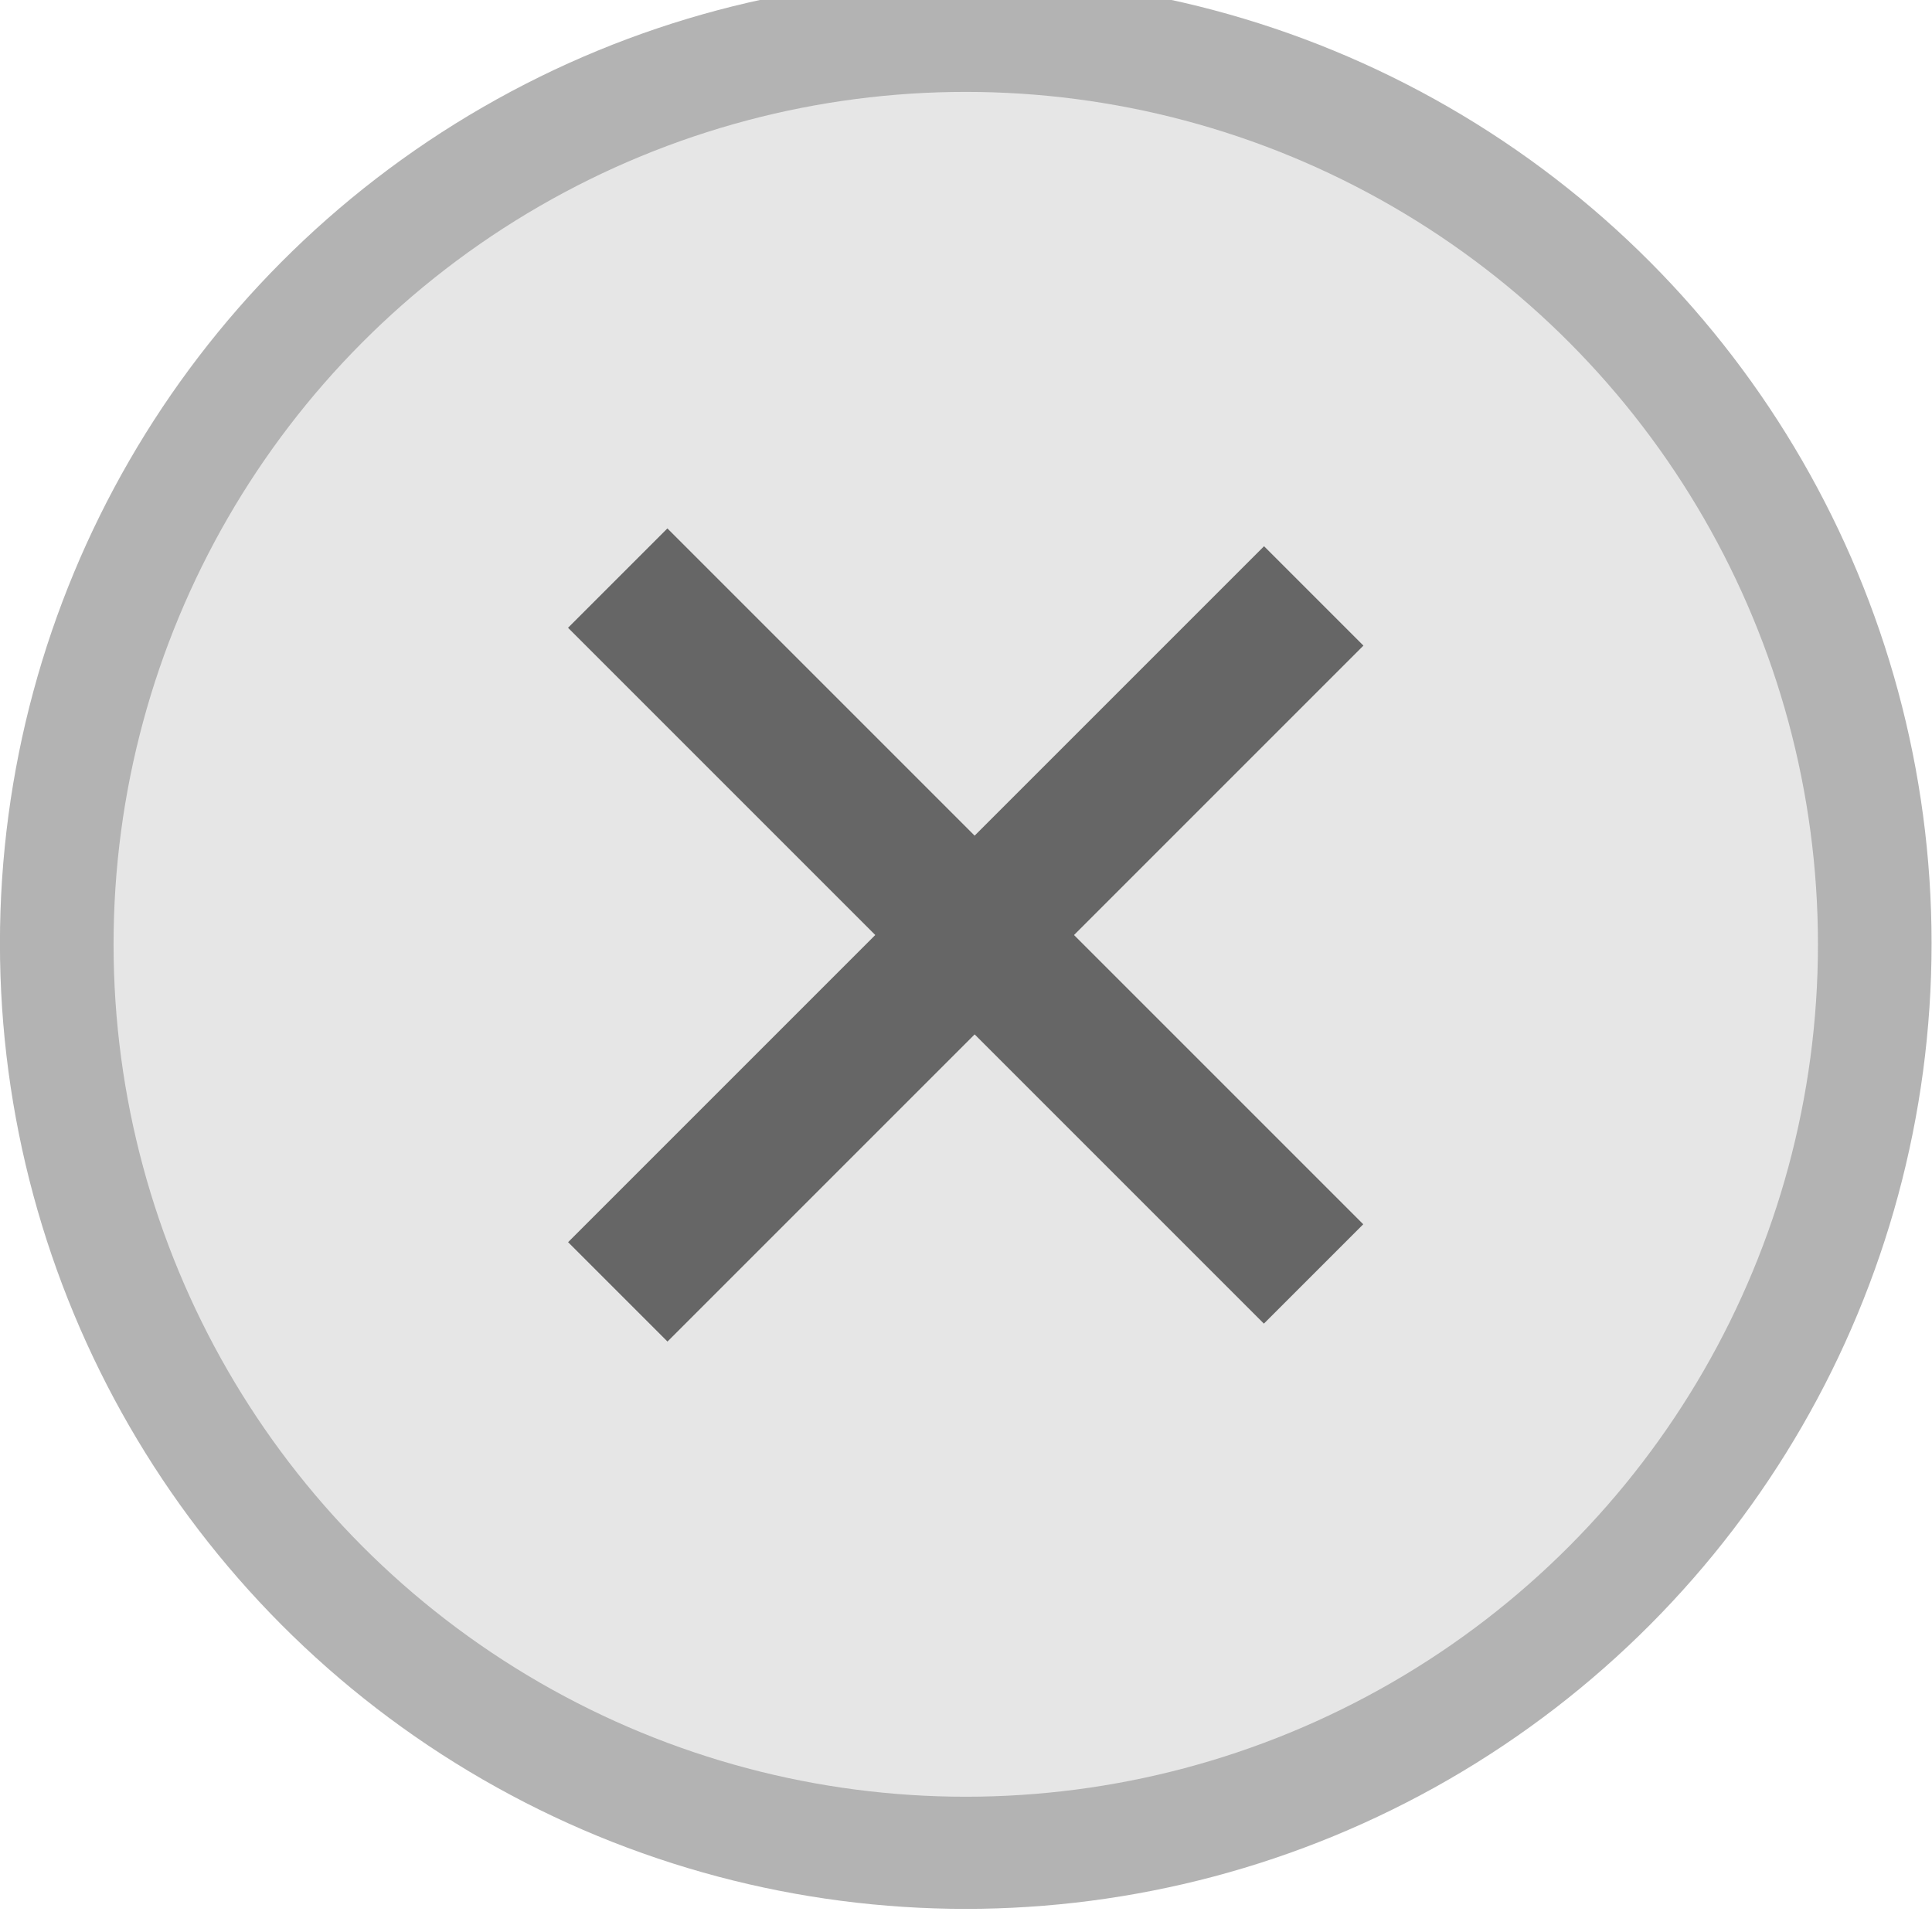 <?xml version="1.0" encoding="UTF-8" standalone="no"?><!DOCTYPE svg PUBLIC "-//W3C//DTD SVG 1.1//EN" "http://www.w3.org/Graphics/SVG/1.1/DTD/svg11.dtd"><svg xmlns="http://www.w3.org/2000/svg" xmlns:xlink="http://www.w3.org/1999/xlink" version="1.1" viewBox="0 0 32 32"><g transform="translate(0 -1020.36)"><g transform="matrix(1.882 0 0 1.882 -5.647 -922.909)"><ellipse cx="13" cy="11.5" fill="#b3b3b3" rx="5" ry="5.5" transform="matrix(1.7 0 0 1.545 -10.6 1023.09)"/><g fill="#b3b3b3" transform="matrix(1.402 0 0 1.402 -5.329 -418.171)"><rect height="1" transform="rotate(-45)" width="7" x="-730.662" y="743.632"/><rect height="1" transform="matrix(-.707 -.707 -.707 .707 0 0)" width="7" x="-747.632" y="726.662"/></g><ellipse cx="13" cy="11.5" fill="#e6e6e6" rx="5" ry="5.5" transform="matrix(1.5 0 0 1.364 -8 1025.18)"/><rect fill="#666" height="1.237" transform="rotate(-45)" width="8.662" x="-732.2" y="743.514"/><rect fill="#666" height="1.237" transform="matrix(-.707 -.707 -.707 .707 0 0)" width="8.662" x="-748.464" y="727.25"/></g></g></svg>